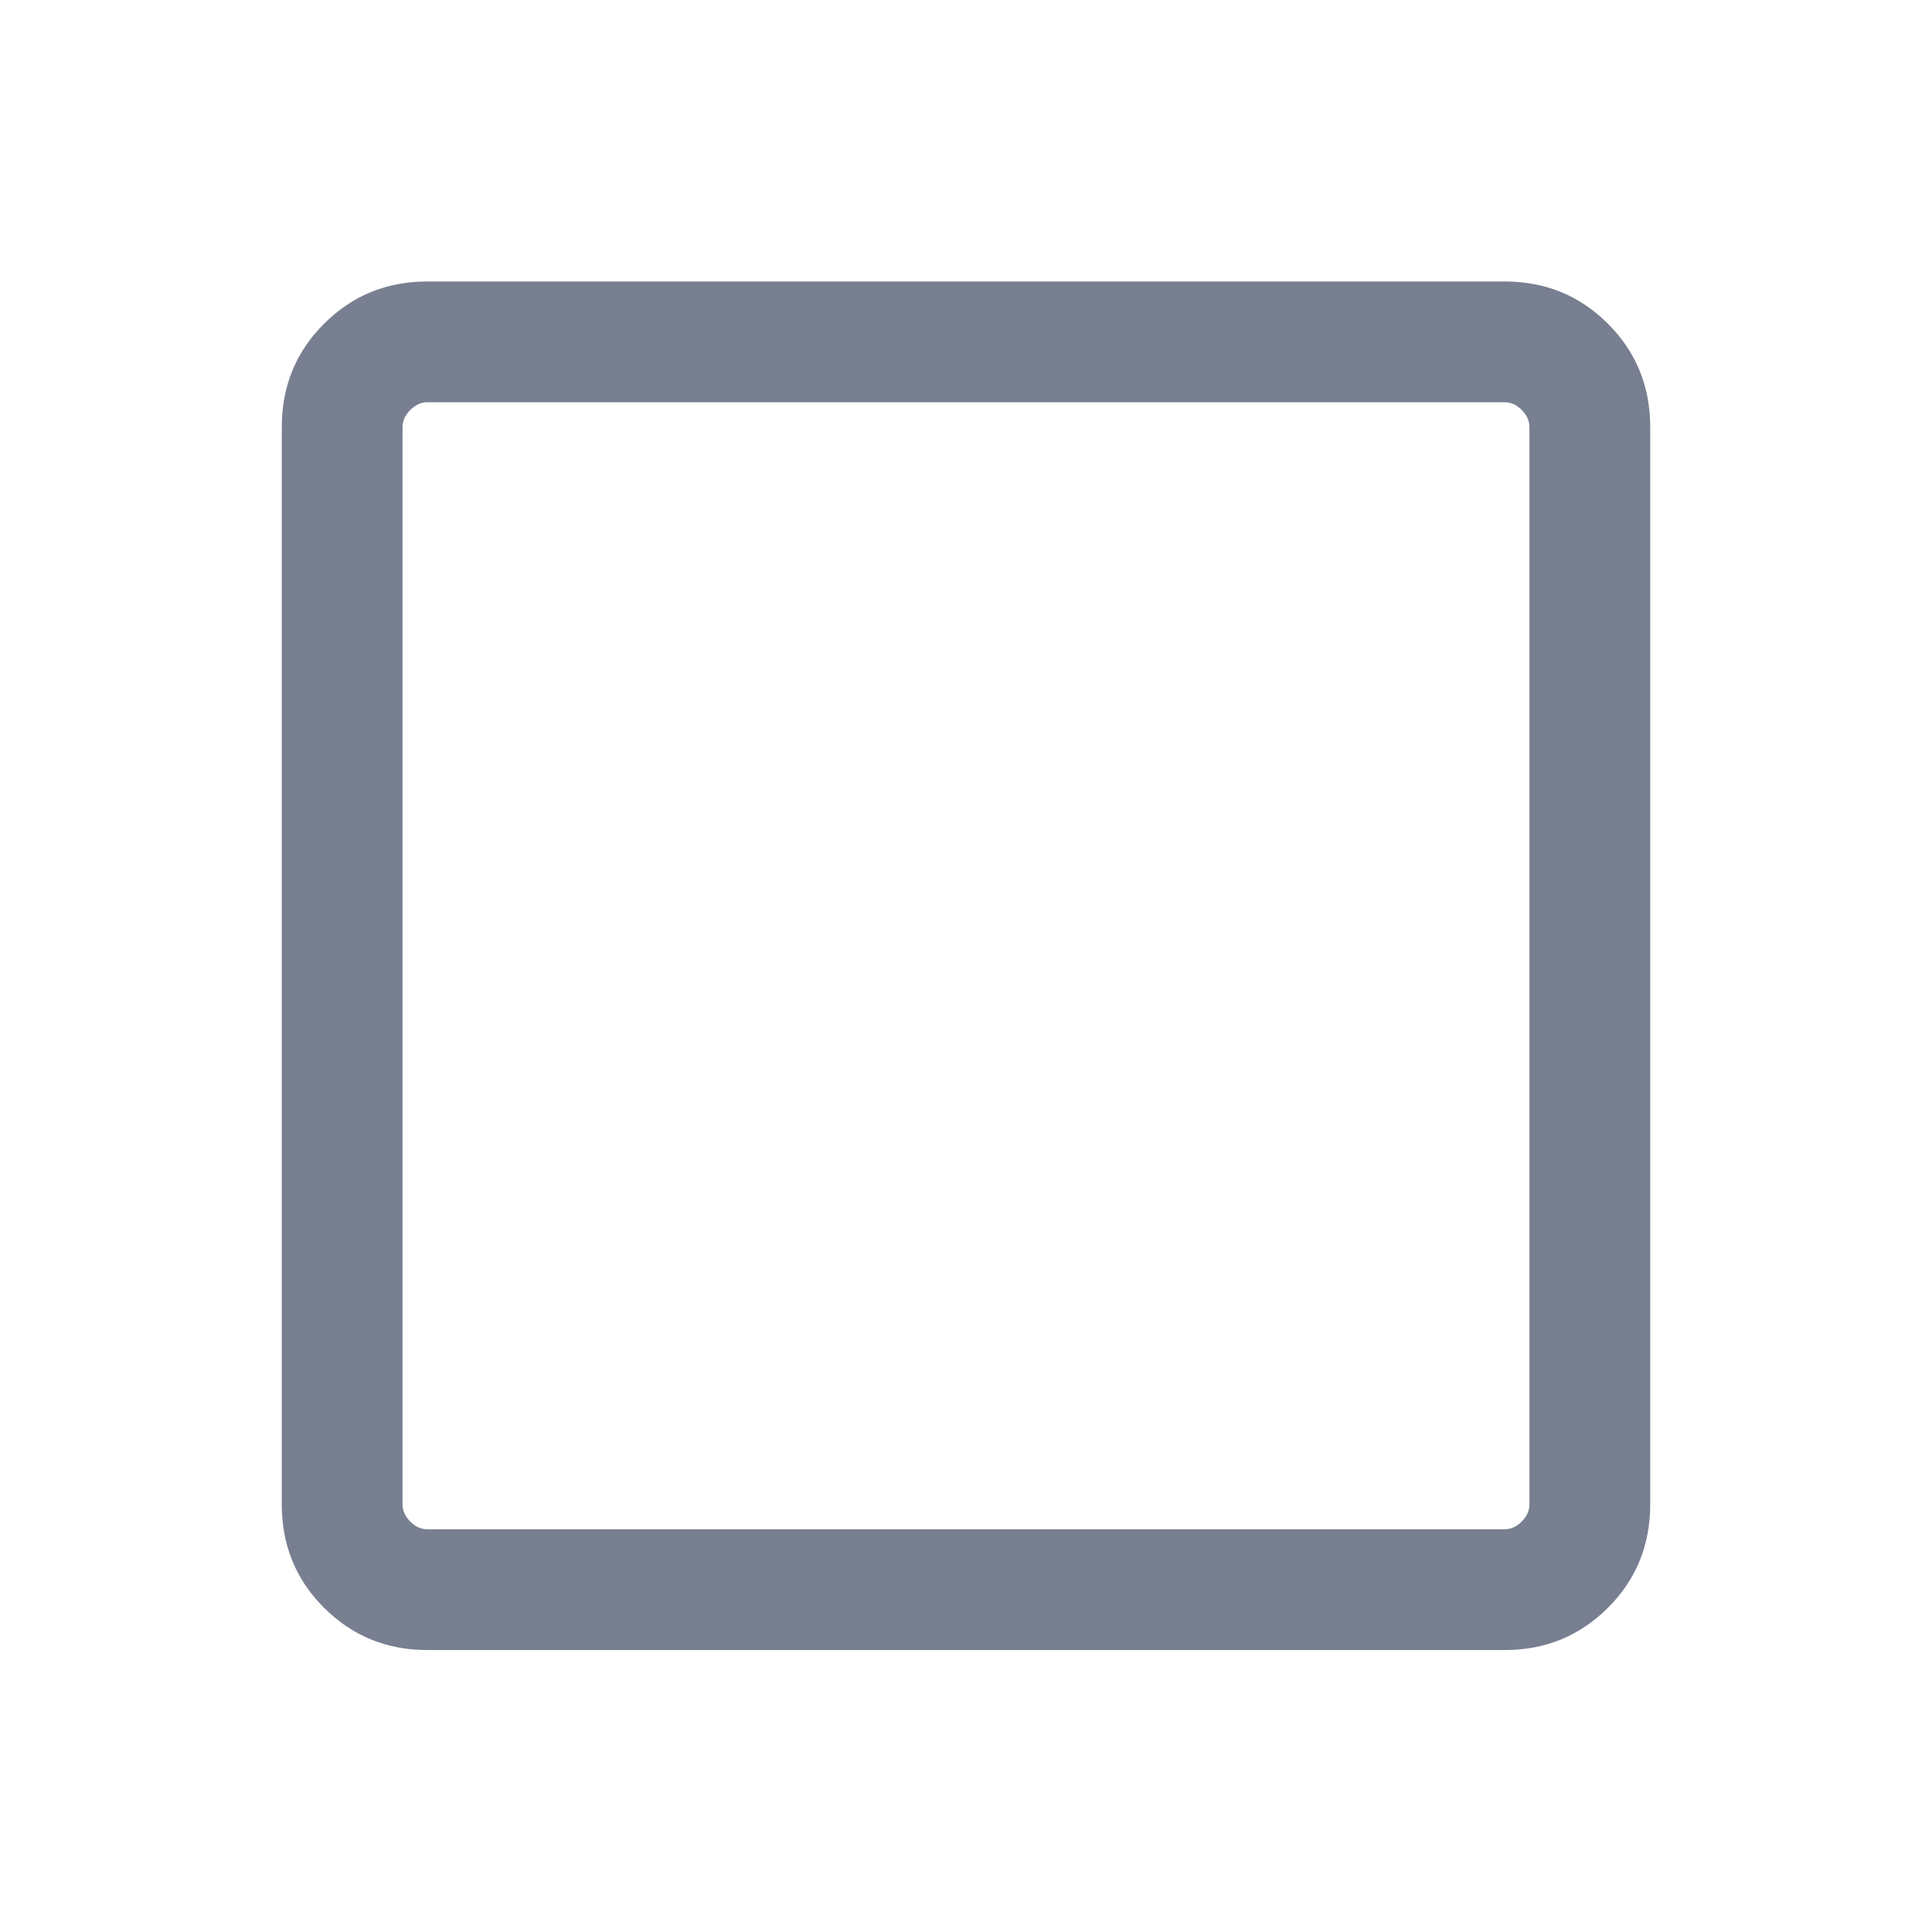 <svg width="20" height="20" viewBox="0 0 20 20" fill="none" xmlns="http://www.w3.org/2000/svg">
<path d="M4.423 17.081C4.002 17.081 3.646 16.935 3.354 16.643C3.062 16.352 2.917 15.995 2.917 15.574V4.421C2.917 4 3.062 3.643 3.354 3.352C3.646 3.06 4.002 2.914 4.423 2.914H15.577C15.998 2.914 16.354 3.06 16.646 3.352C16.937 3.643 17.083 4 17.083 4.421V15.574C17.083 15.995 16.937 16.352 16.646 16.643C16.354 16.935 15.998 17.081 15.577 17.081H4.423ZM4.423 15.831H15.577C15.641 15.831 15.7 15.804 15.753 15.751C15.806 15.697 15.833 15.638 15.833 15.574V4.421C15.833 4.356 15.806 4.298 15.753 4.244C15.7 4.191 15.641 4.164 15.577 4.164H4.423C4.359 4.164 4.3 4.191 4.247 4.244C4.193 4.298 4.167 4.356 4.167 4.421V15.574C4.167 15.638 4.193 15.697 4.247 15.751C4.3 15.804 4.359 15.831 4.423 15.831Z" fill="#777F90"/>
</svg>
